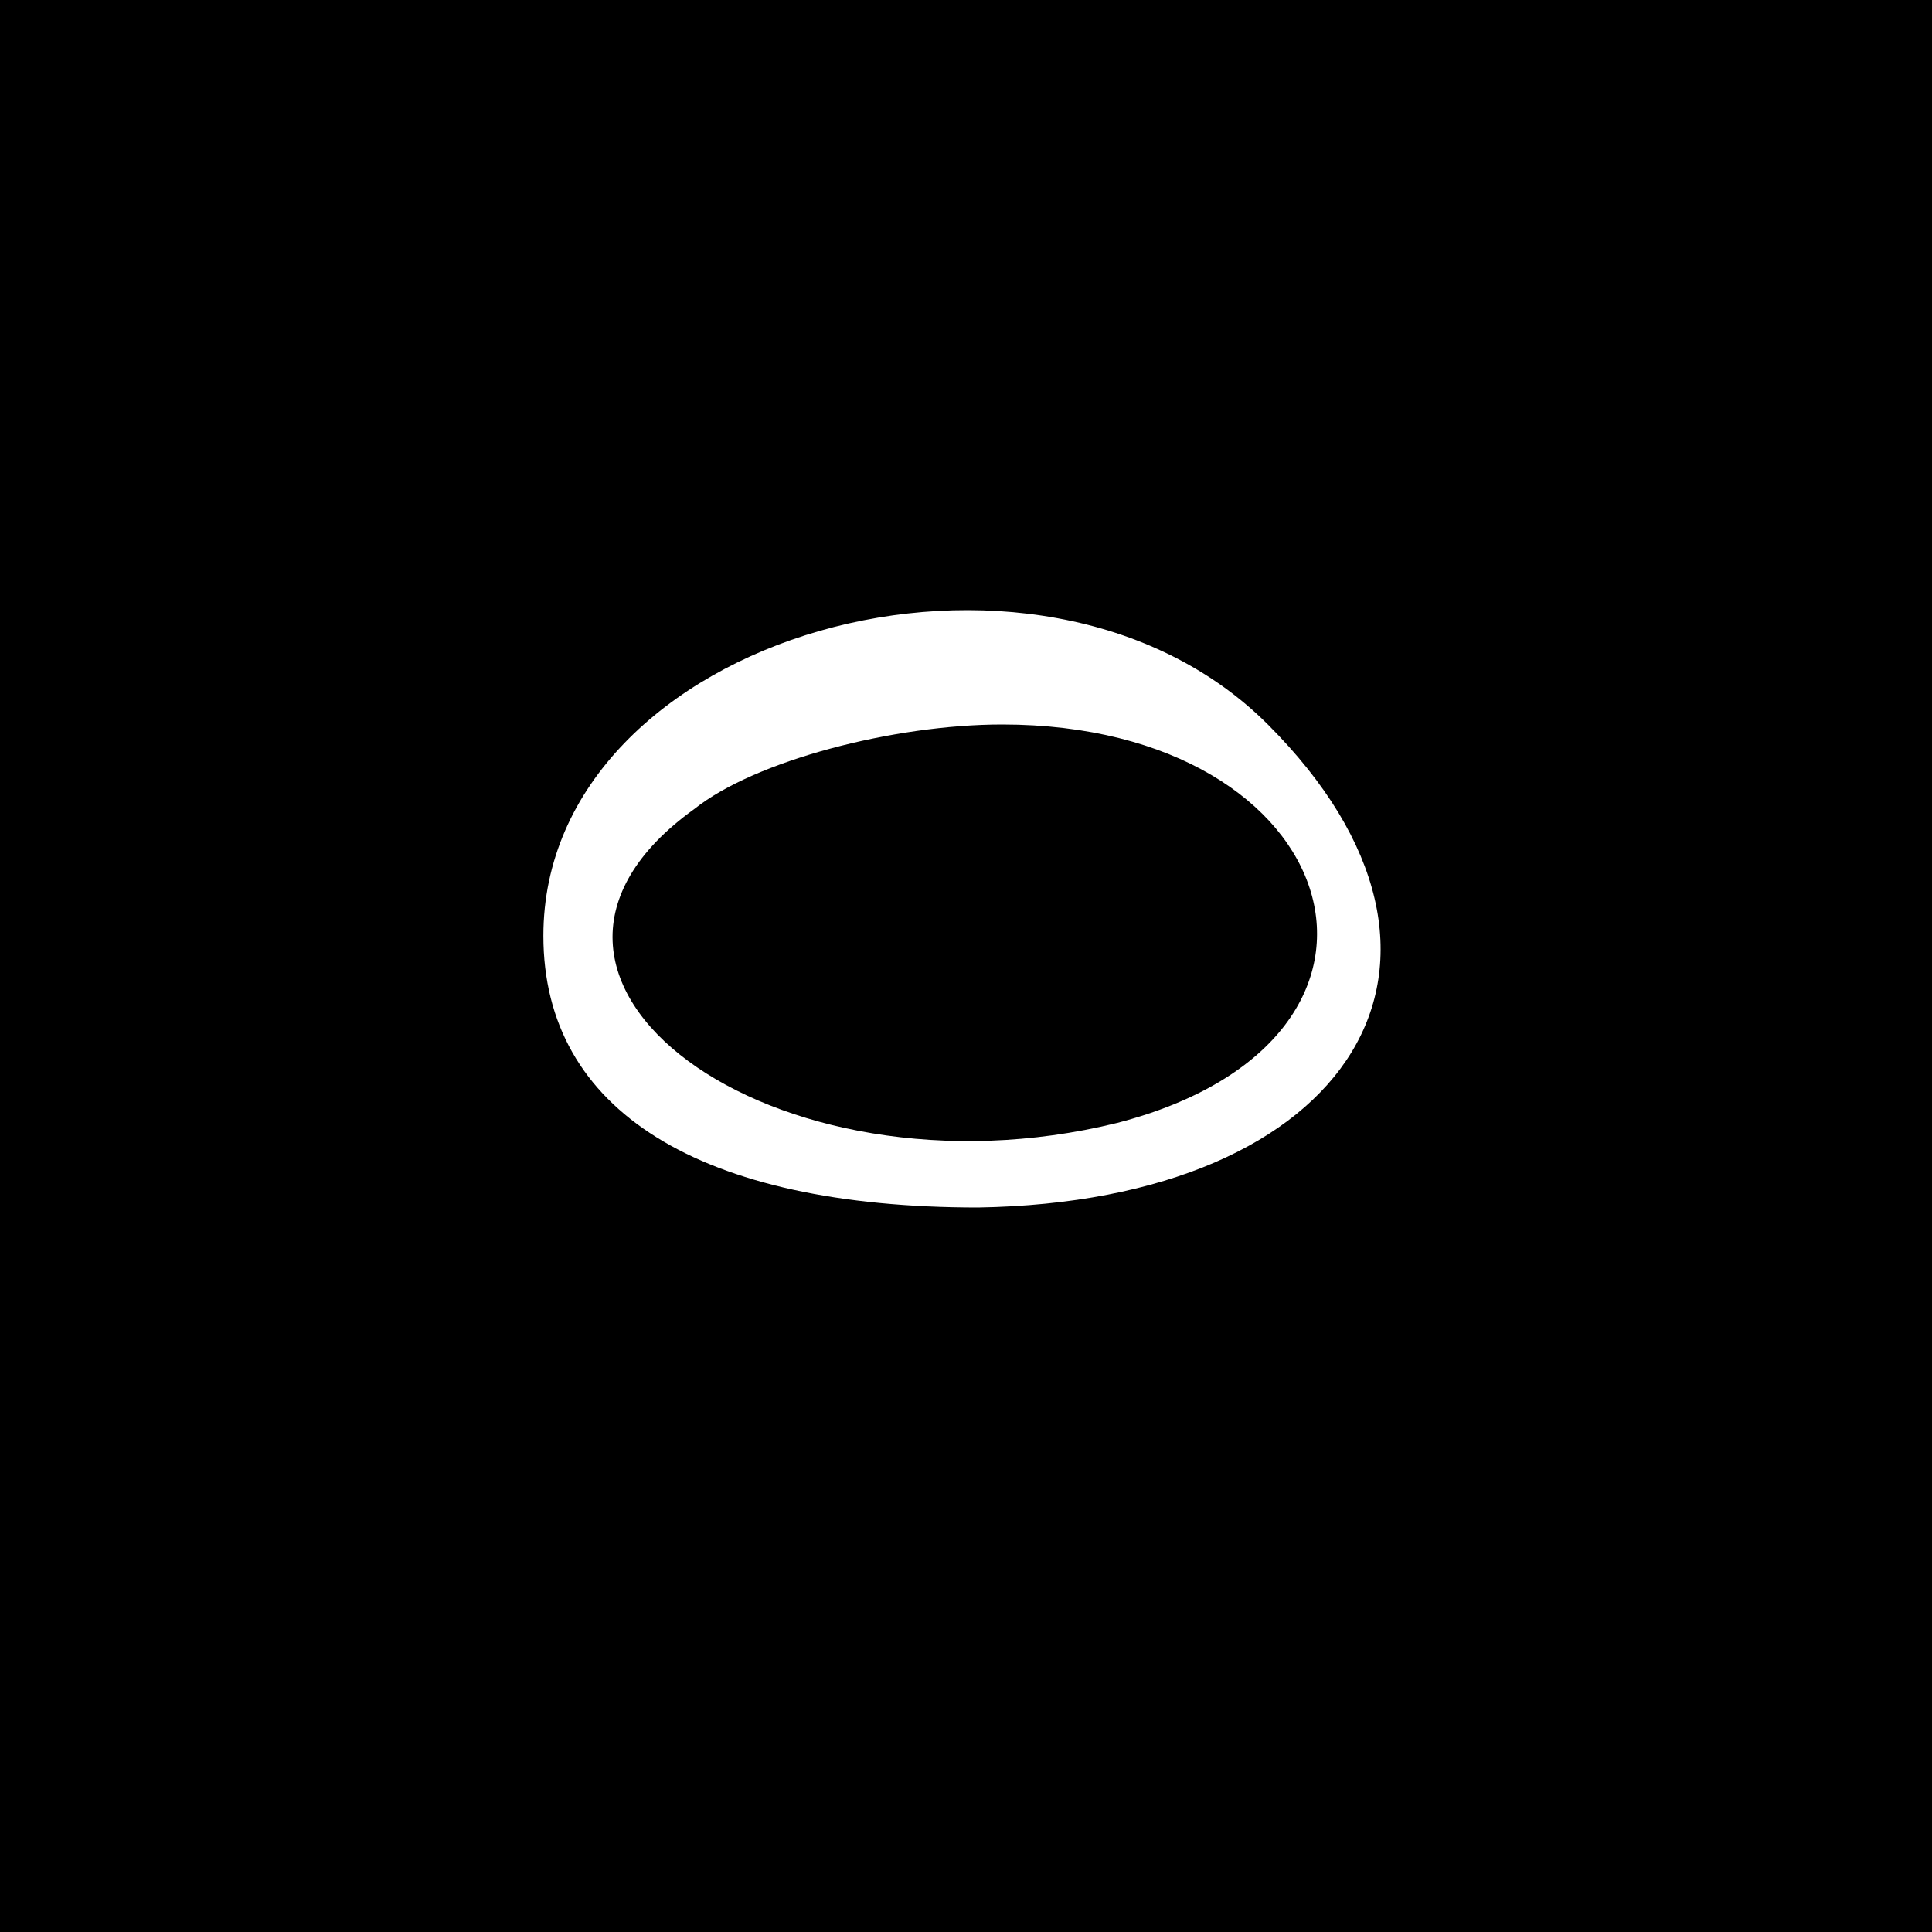 <?xml version="1.0" standalone="no"?>
<!DOCTYPE svg PUBLIC "-//W3C//DTD SVG 20010904//EN"
 "http://www.w3.org/TR/2001/REC-SVG-20010904/DTD/svg10.dtd">
<svg version="1.0" xmlns="http://www.w3.org/2000/svg"
 width="32pt" height="32pt" viewBox="0 0 32 32"
 preserveAspectRatio="xMidYMid meet">
<rect x="0" y="0" width="32" height="32" fill="#808080" stroke="none"/>
<g transform="translate(0,32) scale(0.1,-0.1)"
fill="#000000" stroke="none">
<path fill="#000000" stroke="none" d="M0 160 l0 -160 160 0 160 0 0 160 0
160 -160 0 -160 0 0 -160z"/>
<path fill="#ffffff" stroke="none" d="M210 200 c39 -39 14 -79 -48 -80 -46 0
-72 16 -72 45 0 50 82 73 120 35z"/>
<path fill="#000000" stroke="none" d="M115 186 c-39 -28 13 -66 70 -52 54 14
38 66 -19 66 -18 0 -41 -6 -51 -14z"/>
</g>
</svg>
